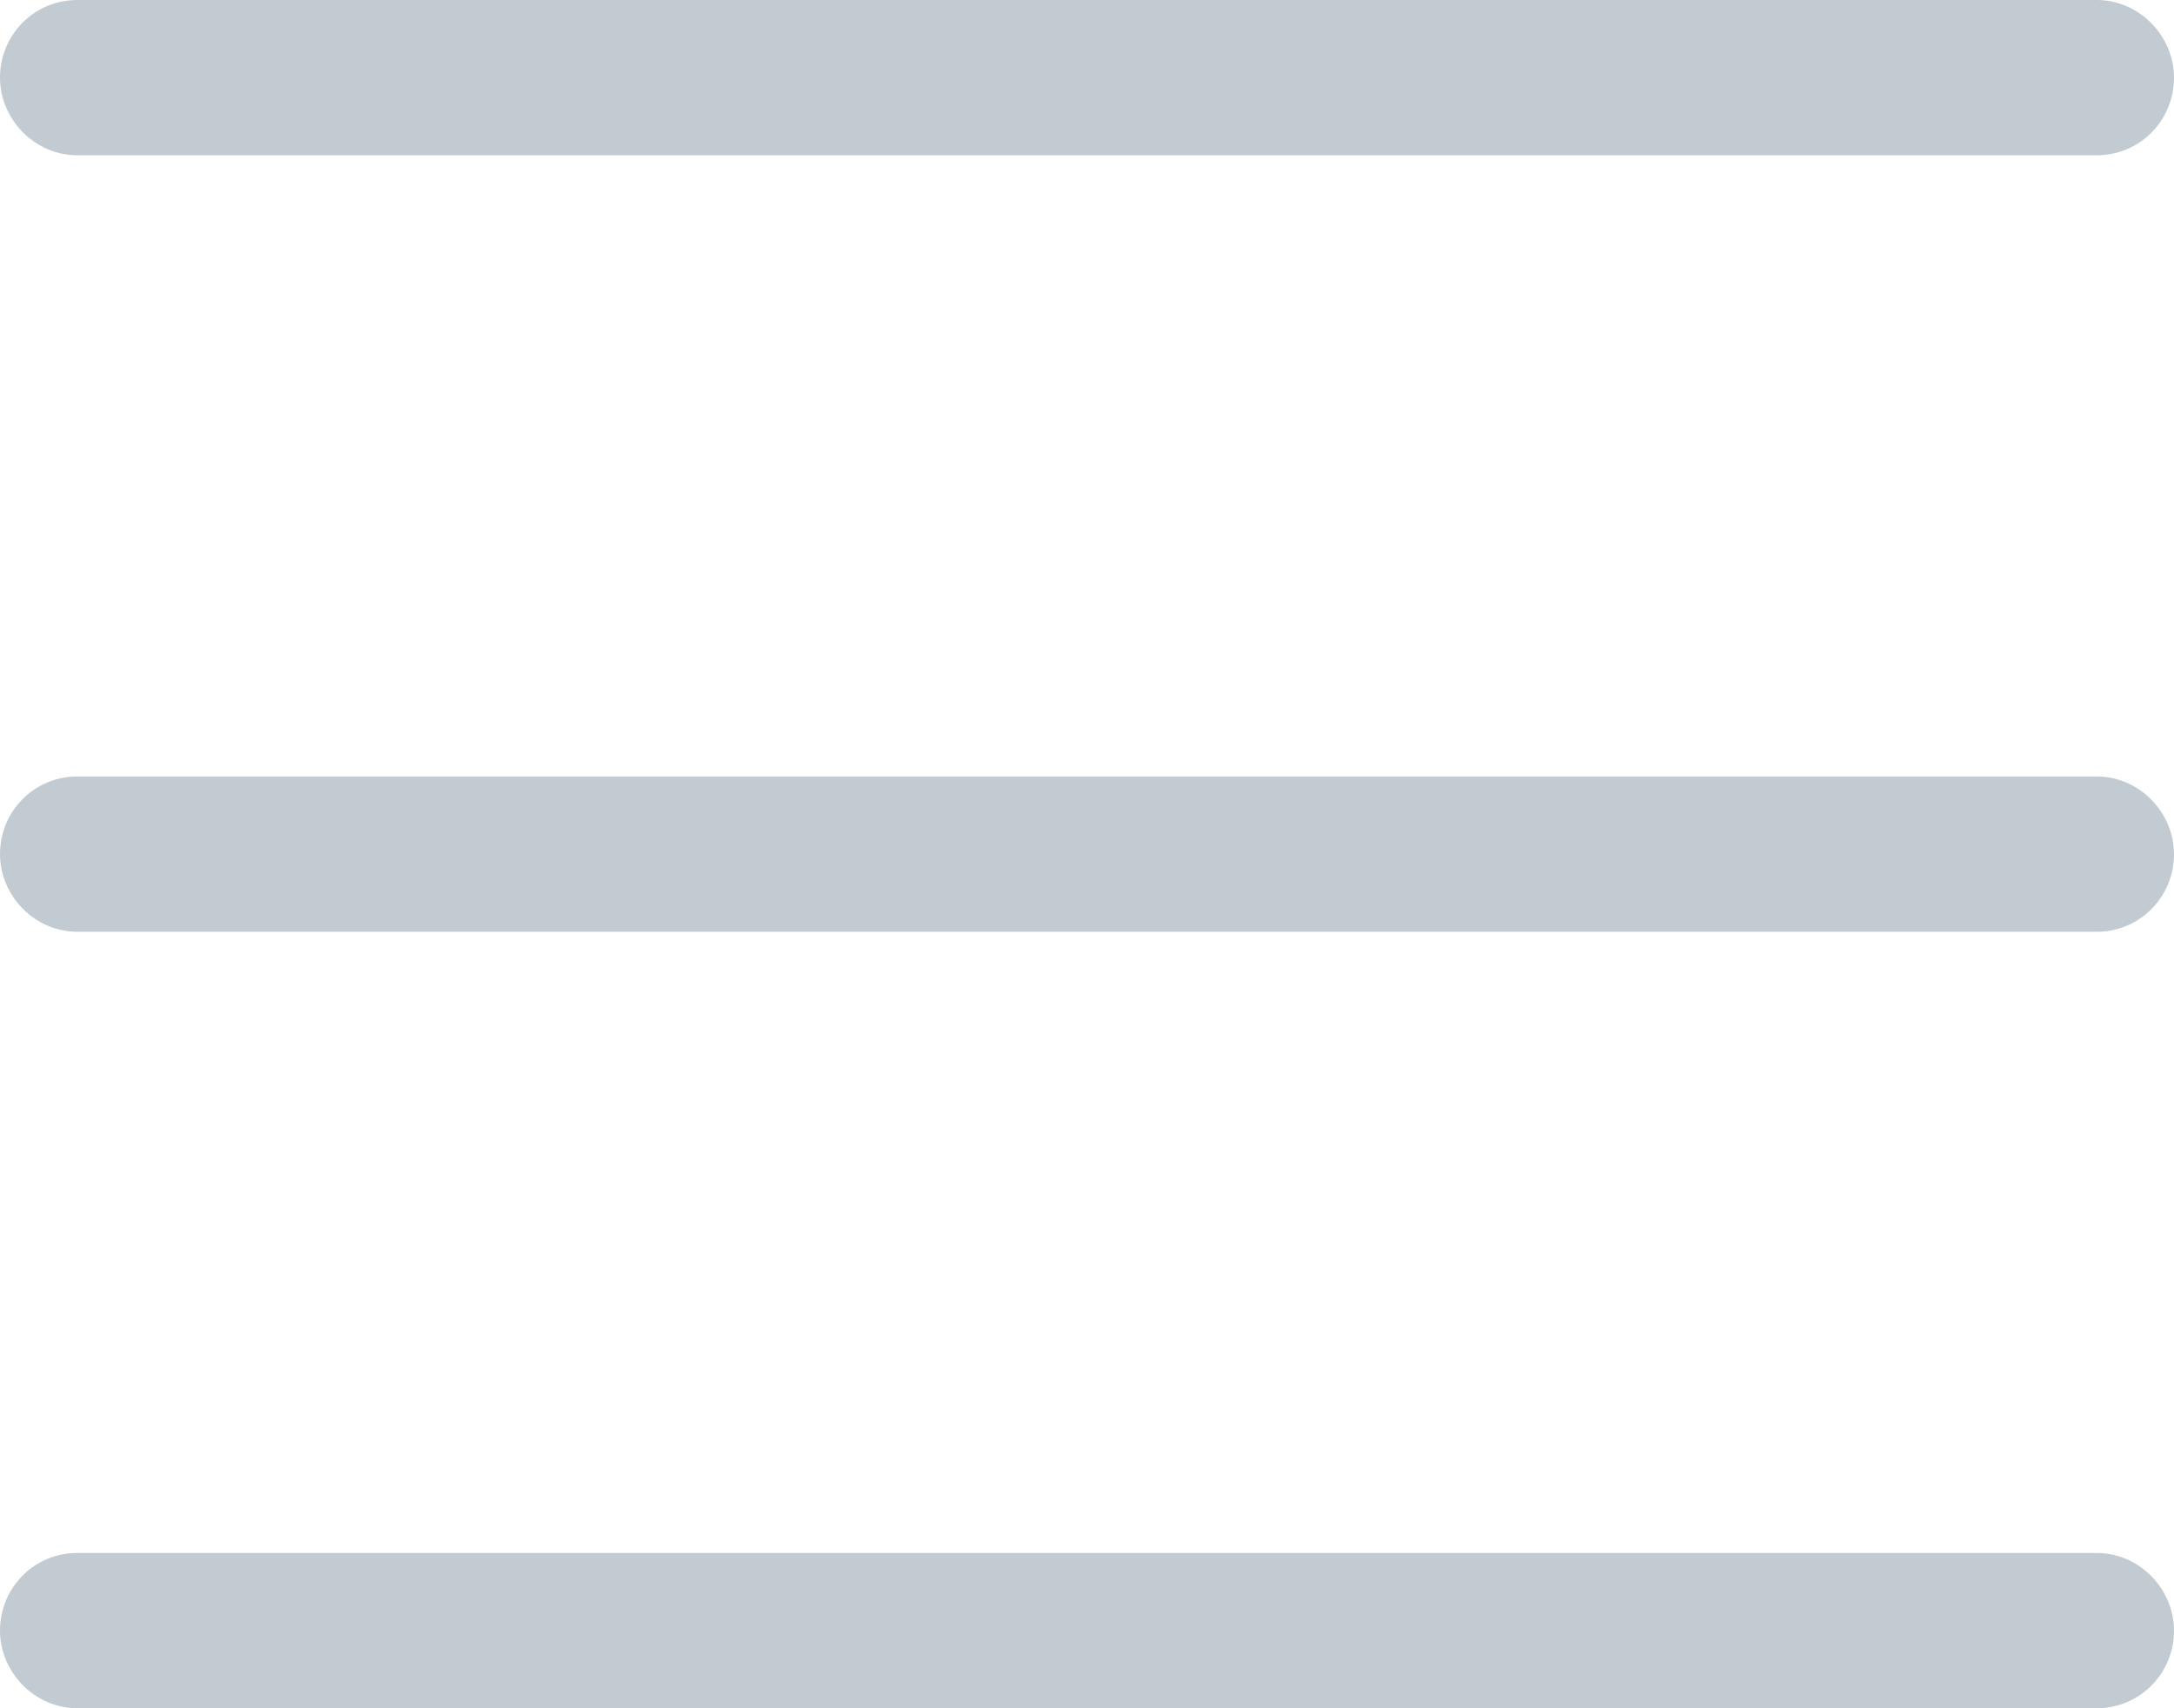 <?xml version="1.0" encoding="UTF-8"?>
<svg width="14px" height="11px" viewBox="0 0 14 11" version="1.1" xmlns="http://www.w3.org/2000/svg" xmlns:xlink="http://www.w3.org/1999/xlink">
    <!-- Generator: Sketch 42 (36781) - http://www.bohemiancoding.com/sketch -->
    <title>Combined Shape</title>
    <desc>Created with Sketch.</desc>
    <defs></defs>
    <g id="菜单设置" stroke="none" stroke-width="1" fill="none" fill-rule="evenodd">
        <g id="交互" transform="translate(-298, -109)" fill="#C2CBD1">
            <g id="Group" transform="translate(108, 104)">
                <path d="M190,5.5 C190,5.224 190.22,5 190.498,5 L203.502,5 C203.777,5 204,5.232 204,5.5 C204,5.776 203.78,6 203.502,6 L190.498,6 C190.223,6 190,5.768 190,5.5 Z M190,10.5 C190,10.224 190.22,10 190.498,10 L203.502,10 C203.777,10 204,10.232 204,10.5 C204,10.776 203.78,11 203.502,11 L190.498,11 C190.223,11 190,10.768 190,10.5 Z M190,15.5 C190,15.224 190.22,15 190.498,15 L203.502,15 C203.777,15 204,15.232 204,15.5 C204,15.776 203.78,16 203.502,16 L190.498,16 C190.223,16 190,15.768 190,15.5 Z" id="Combined-Shape"></path>
            </g>
        </g>
    </g>
</svg>